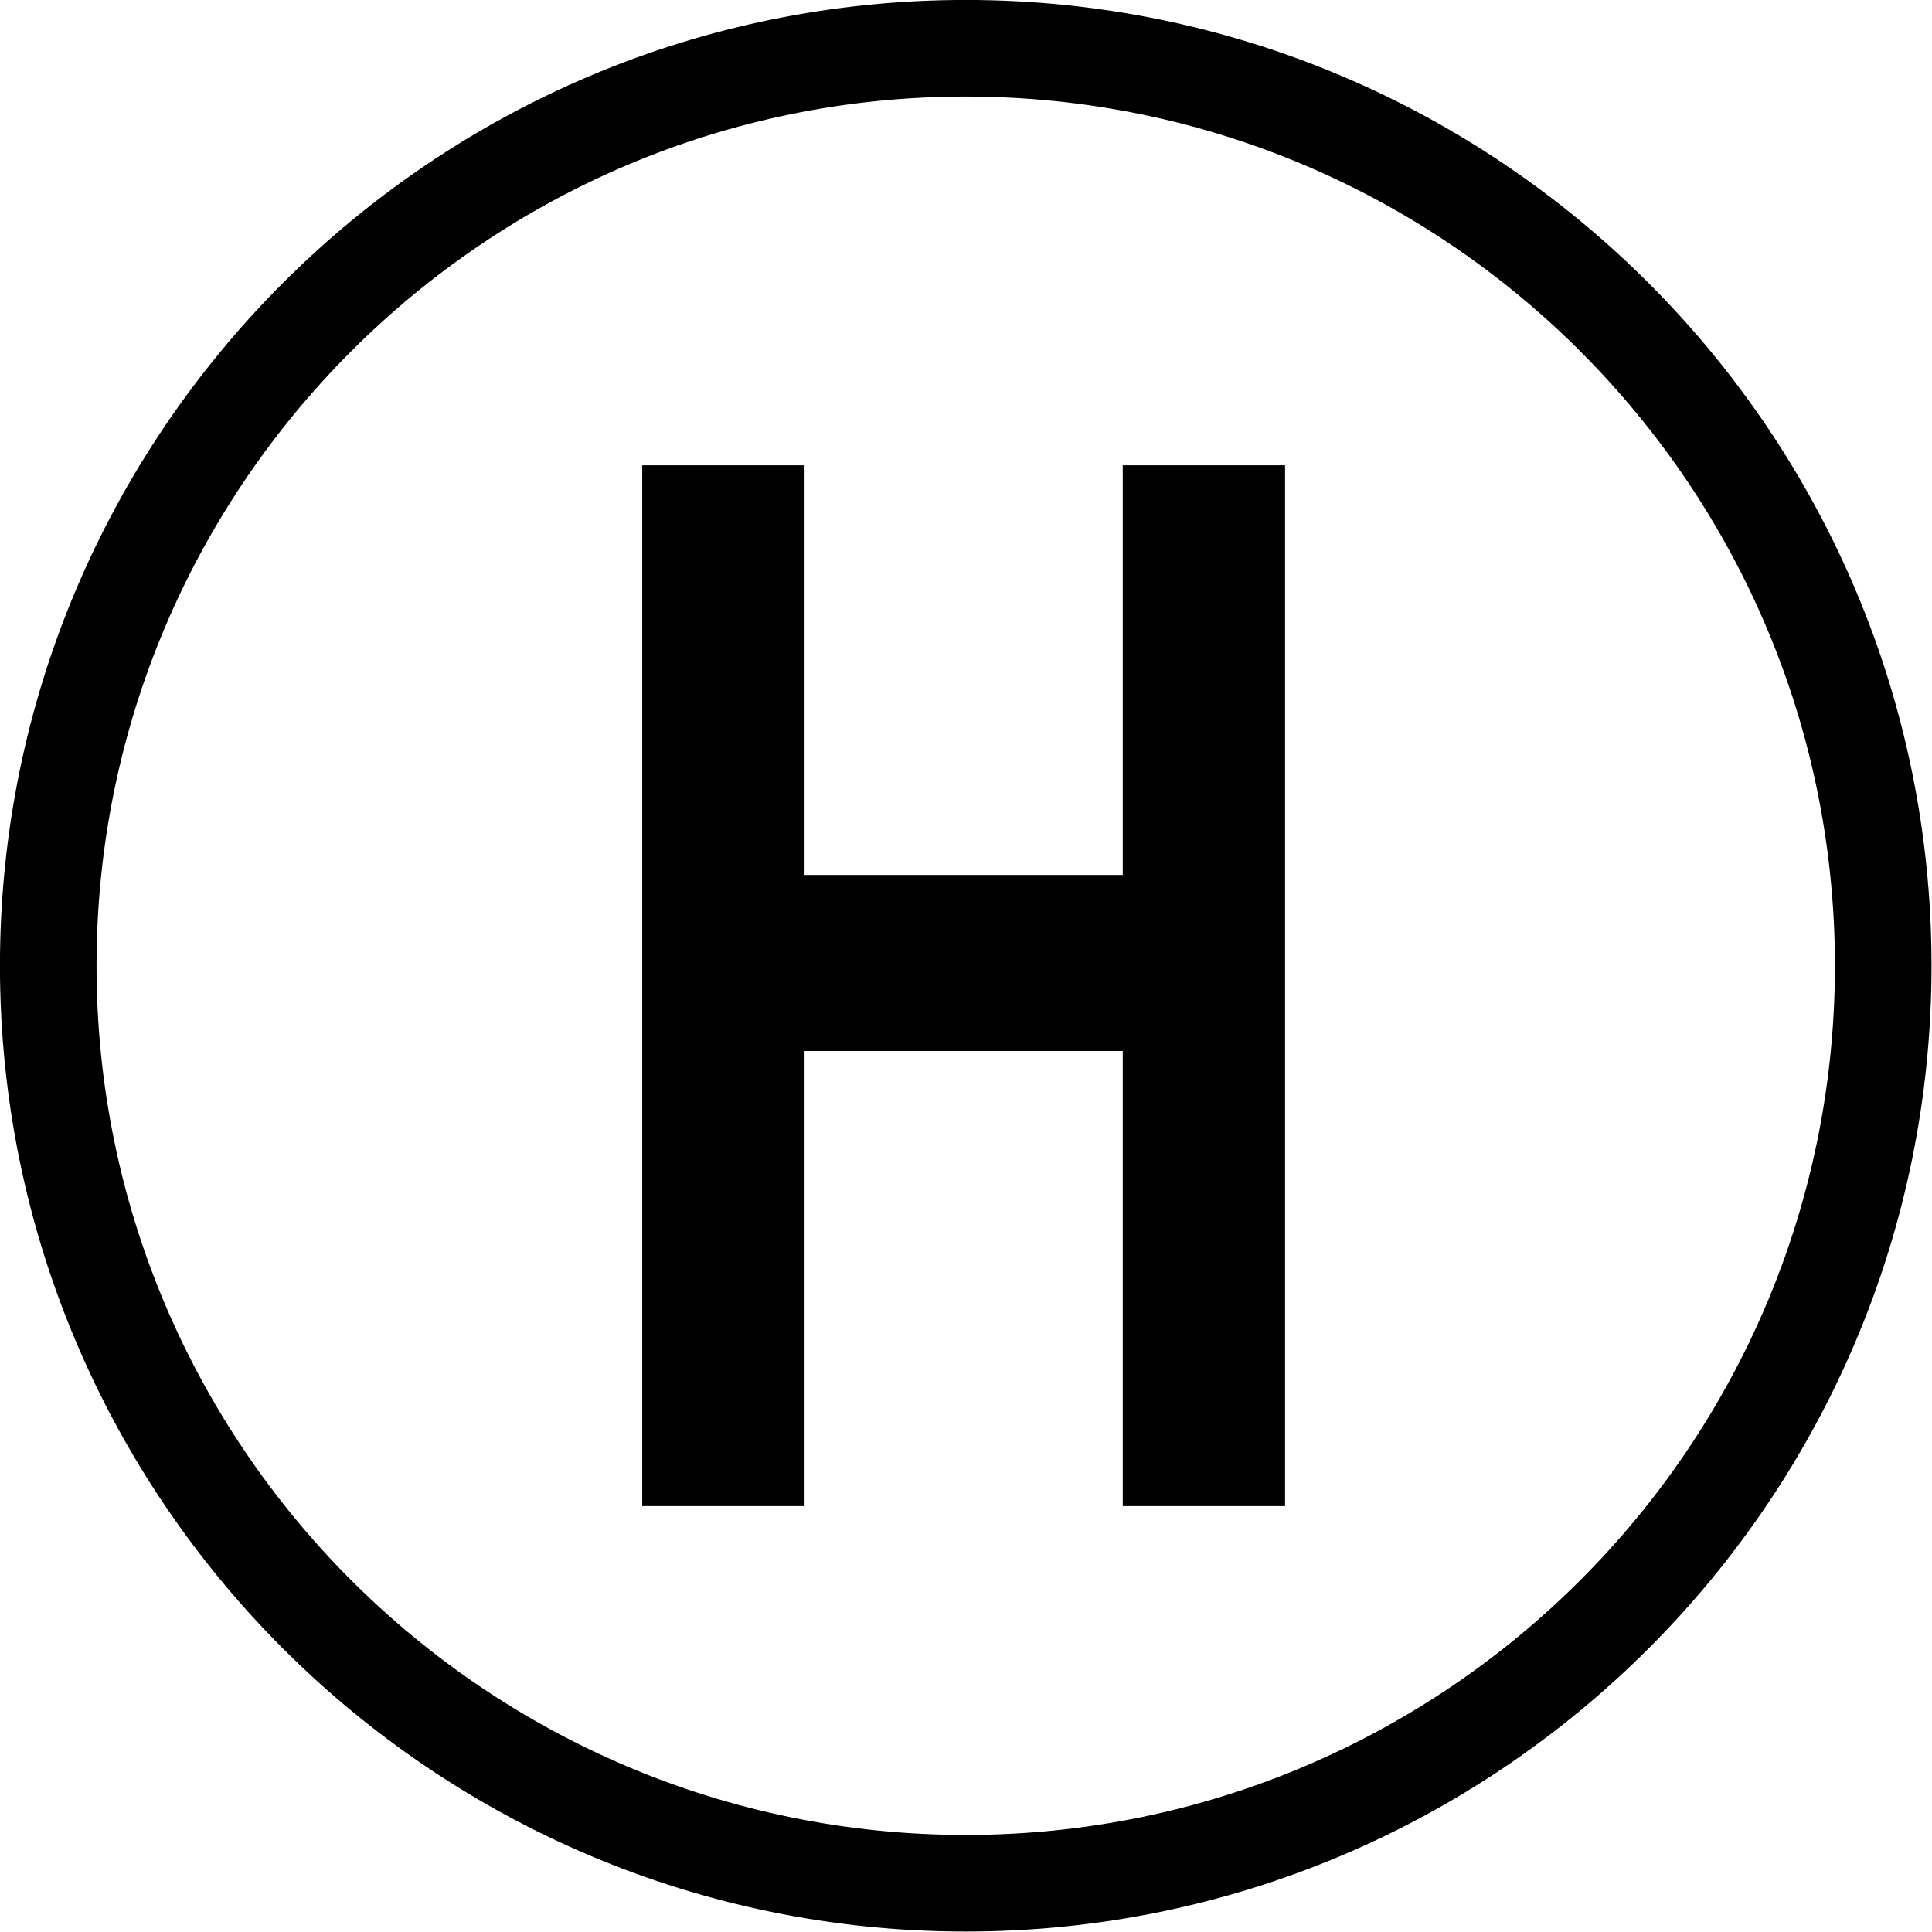 <?xml version="1.0" encoding="UTF-8" standalone="no"?>
<!DOCTYPE svg PUBLIC "-//W3C//DTD SVG 1.1//EN" "http://www.w3.org/Graphics/SVG/1.1/DTD/svg11.dtd">
<svg width="30px" height="30px" version="1.1" xmlns="http://www.w3.org/2000/svg" xmlns:xlink="http://www.w3.org/1999/xlink" xml:space="preserve" >
    <g transform="matrix(2.3,0,0,2.3,-5.698,-5.698)" style="fill-rule:evenodd;clip-rule:evenodd;stroke-linejoin:round;stroke-miterlimit:1.414;">
        <g transform="matrix(0.897,0,0,0.897,1.084,1.607)">
            <path d="M8.822,0.97c4.012,0 7.269,3.257 7.269,7.269c0,4.012 -3.257,7.269 -7.269,7.269c-4.012,0 -7.269,-3.257 -7.269,-7.269c0,-4.012 3.257,-7.269 7.269,-7.269ZM8.822,1.697c3.611,0 6.542,2.931 6.542,6.542c0,3.611 -2.931,6.542 -6.542,6.542c-3.611,0 -6.542,-2.931 -6.542,-6.542c0,-3.611 2.931,-6.542 6.542,-6.542Z" style="fill:#000;"/>
        </g>
        <g transform="matrix(0.632,0,0,0.818,0.571,5.236)">
            <path d="M9.877,9.058l0,-8.59l1.734,0l0,3.381l3.399,0l0,-3.381l1.734,0l0,8.59l-1.734,0l0,-3.756l-3.399,0l0,3.756l-1.734,0Z" style="fill:#000;fill-rule:nonzero;"/>
        </g>
    </g>
</svg>

